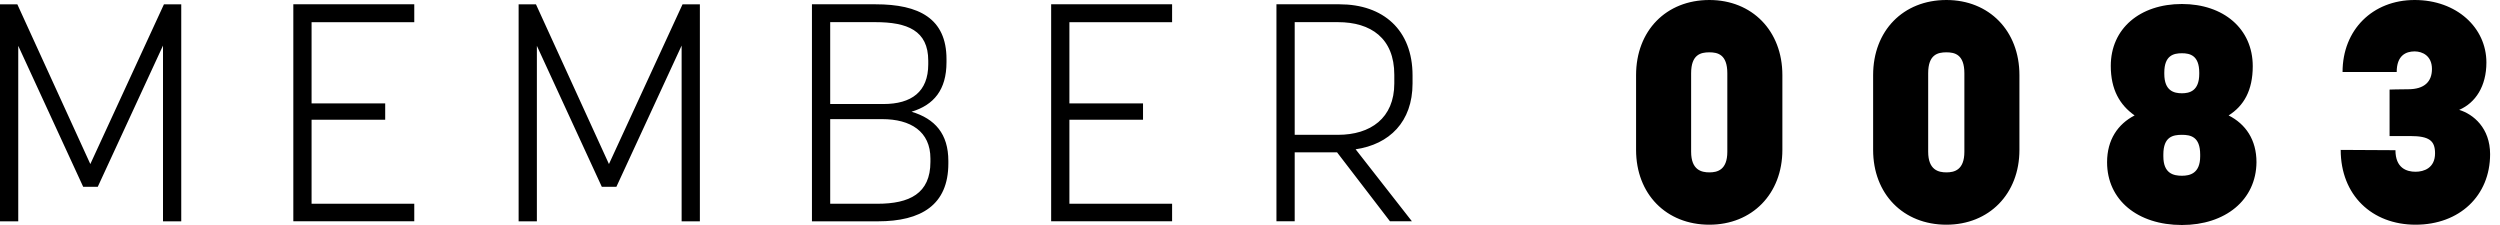 <?xml version="1.0" encoding="UTF-8" standalone="no"?><svg width="100" height="9" viewBox="0 0 100 9" xmlns="http://www.w3.org/2000/svg"><title>MEMBER 0083</title><path d="M3.91 7.473l2.61-5.65v7.03h.73V.172h-.692l-2.945 6.39L.693.172H0v8.68h.73V1.833l2.598 5.64h.582zm8.553-2.684h2.945v-.652h-2.945V.887h4.108V.171h-4.838v8.68h4.838V8.15h-4.108V4.79zm12.192 2.684l2.61-5.65v7.03h.73V.172h-.693l-2.944 6.39-2.92-6.39h-.693v8.68h.73V1.833l2.598 5.64h.582zm7.823 1.38h2.636c1.732 0 2.82-.653 2.82-2.315v-.099c0-1.083-.531-1.687-1.472-1.97.891-.27 1.398-.874 1.398-1.982v-.123c0-1.625-1.1-2.192-2.833-2.192h-2.549v8.68zm4.739-2.512v.135c0 1.268-.841 1.674-2.116 1.674h-1.893V4.765h2.079c1.138 0 1.93.492 1.93 1.576zM33.208.886h1.807c1.274 0 2.115.333 2.115 1.54v.147c0 1.096-.668 1.588-1.794 1.588h-2.128V.886zm9.568 3.903h2.945v-.652h-2.945V.887h4.108V.171h-4.838v8.68h4.838V8.15h-4.108V4.79zm10.707 1.305l2.116 2.758h.878l-2.252-2.88c1.349-.198 2.277-1.096 2.277-2.635v-.32c0-1.823-1.176-2.845-2.92-2.845h-2.524v8.68h.73V6.094h1.695zM51.788.886h1.732c1.312 0 2.252.64 2.252 2.106v.345c0 1.39-.953 2.056-2.252 2.056h-1.732V.886zm16.587 8.102c1.708 0 2.92-1.232 2.92-2.992V3.004c0-1.773-1.212-3.004-2.92-3.004-1.732 0-2.932 1.231-2.932 3.004v2.992c0 1.76 1.2 2.992 2.932 2.992zm0-6.895c.335 0 .718.086.718.837v3.14c0 .738-.408.825-.718.825-.309 0-.73-.087-.73-.825V2.93c0-.75.384-.837.73-.837zm9.482 6.895c1.707 0 2.92-1.232 2.92-2.992V3.004c0-1.773-1.213-3.004-2.92-3.004-1.732 0-2.932 1.231-2.932 3.004v2.992c0 1.76 1.2 2.992 2.932 2.992zm0-6.895c.334 0 .718.086.718.837v3.14c0 .738-.409.825-.718.825-.31 0-.73-.087-.73-.825V2.93c0-.75.384-.837.73-.837zM87.277 9c1.732 0 2.97-.997 2.982-2.512 0-.898-.433-1.526-1.114-1.871.606-.382.965-.997.965-1.97 0-1.502-1.175-2.487-2.833-2.487-1.683 0-2.846.985-2.846 2.475 0 .948.359 1.563.953 1.982-.668.345-1.101.973-1.101 1.871C84.283 8.003 85.507 9 87.277 9zm0-3.607c.346 0 .73.073.73.788v.073c0 .69-.42.776-.73.776-.334 0-.743-.086-.743-.776v-.073c0-.715.384-.788.743-.788zm0-3.263c.321 0 .693.086.693.776v.049c0 .69-.396.776-.693.776-.31 0-.705-.087-.705-.776v-.05c0-.689.37-.775.705-.775zm11.09 2.265c.656-.283 1.089-.948 1.089-1.896 0-1.39-1.188-2.499-2.87-2.499-1.684 0-2.884 1.194-2.884 2.881h2.166c0-.665.37-.825.717-.825.322 0 .693.185.693.702 0 .505-.297.812-.953.812-.334 0-.742.013-.742.013v1.859h.829c.755 0 .99.185.99.69 0 .59-.446.738-.78.738-.359 0-.804-.148-.804-.862l-2.19-.012c0 1.81 1.25 2.992 2.994 2.992 1.757 0 2.982-1.158 2.982-2.82 0-1.046-.668-1.6-1.237-1.773z" fill="#000" fill-rule="evenodd"/></svg>
